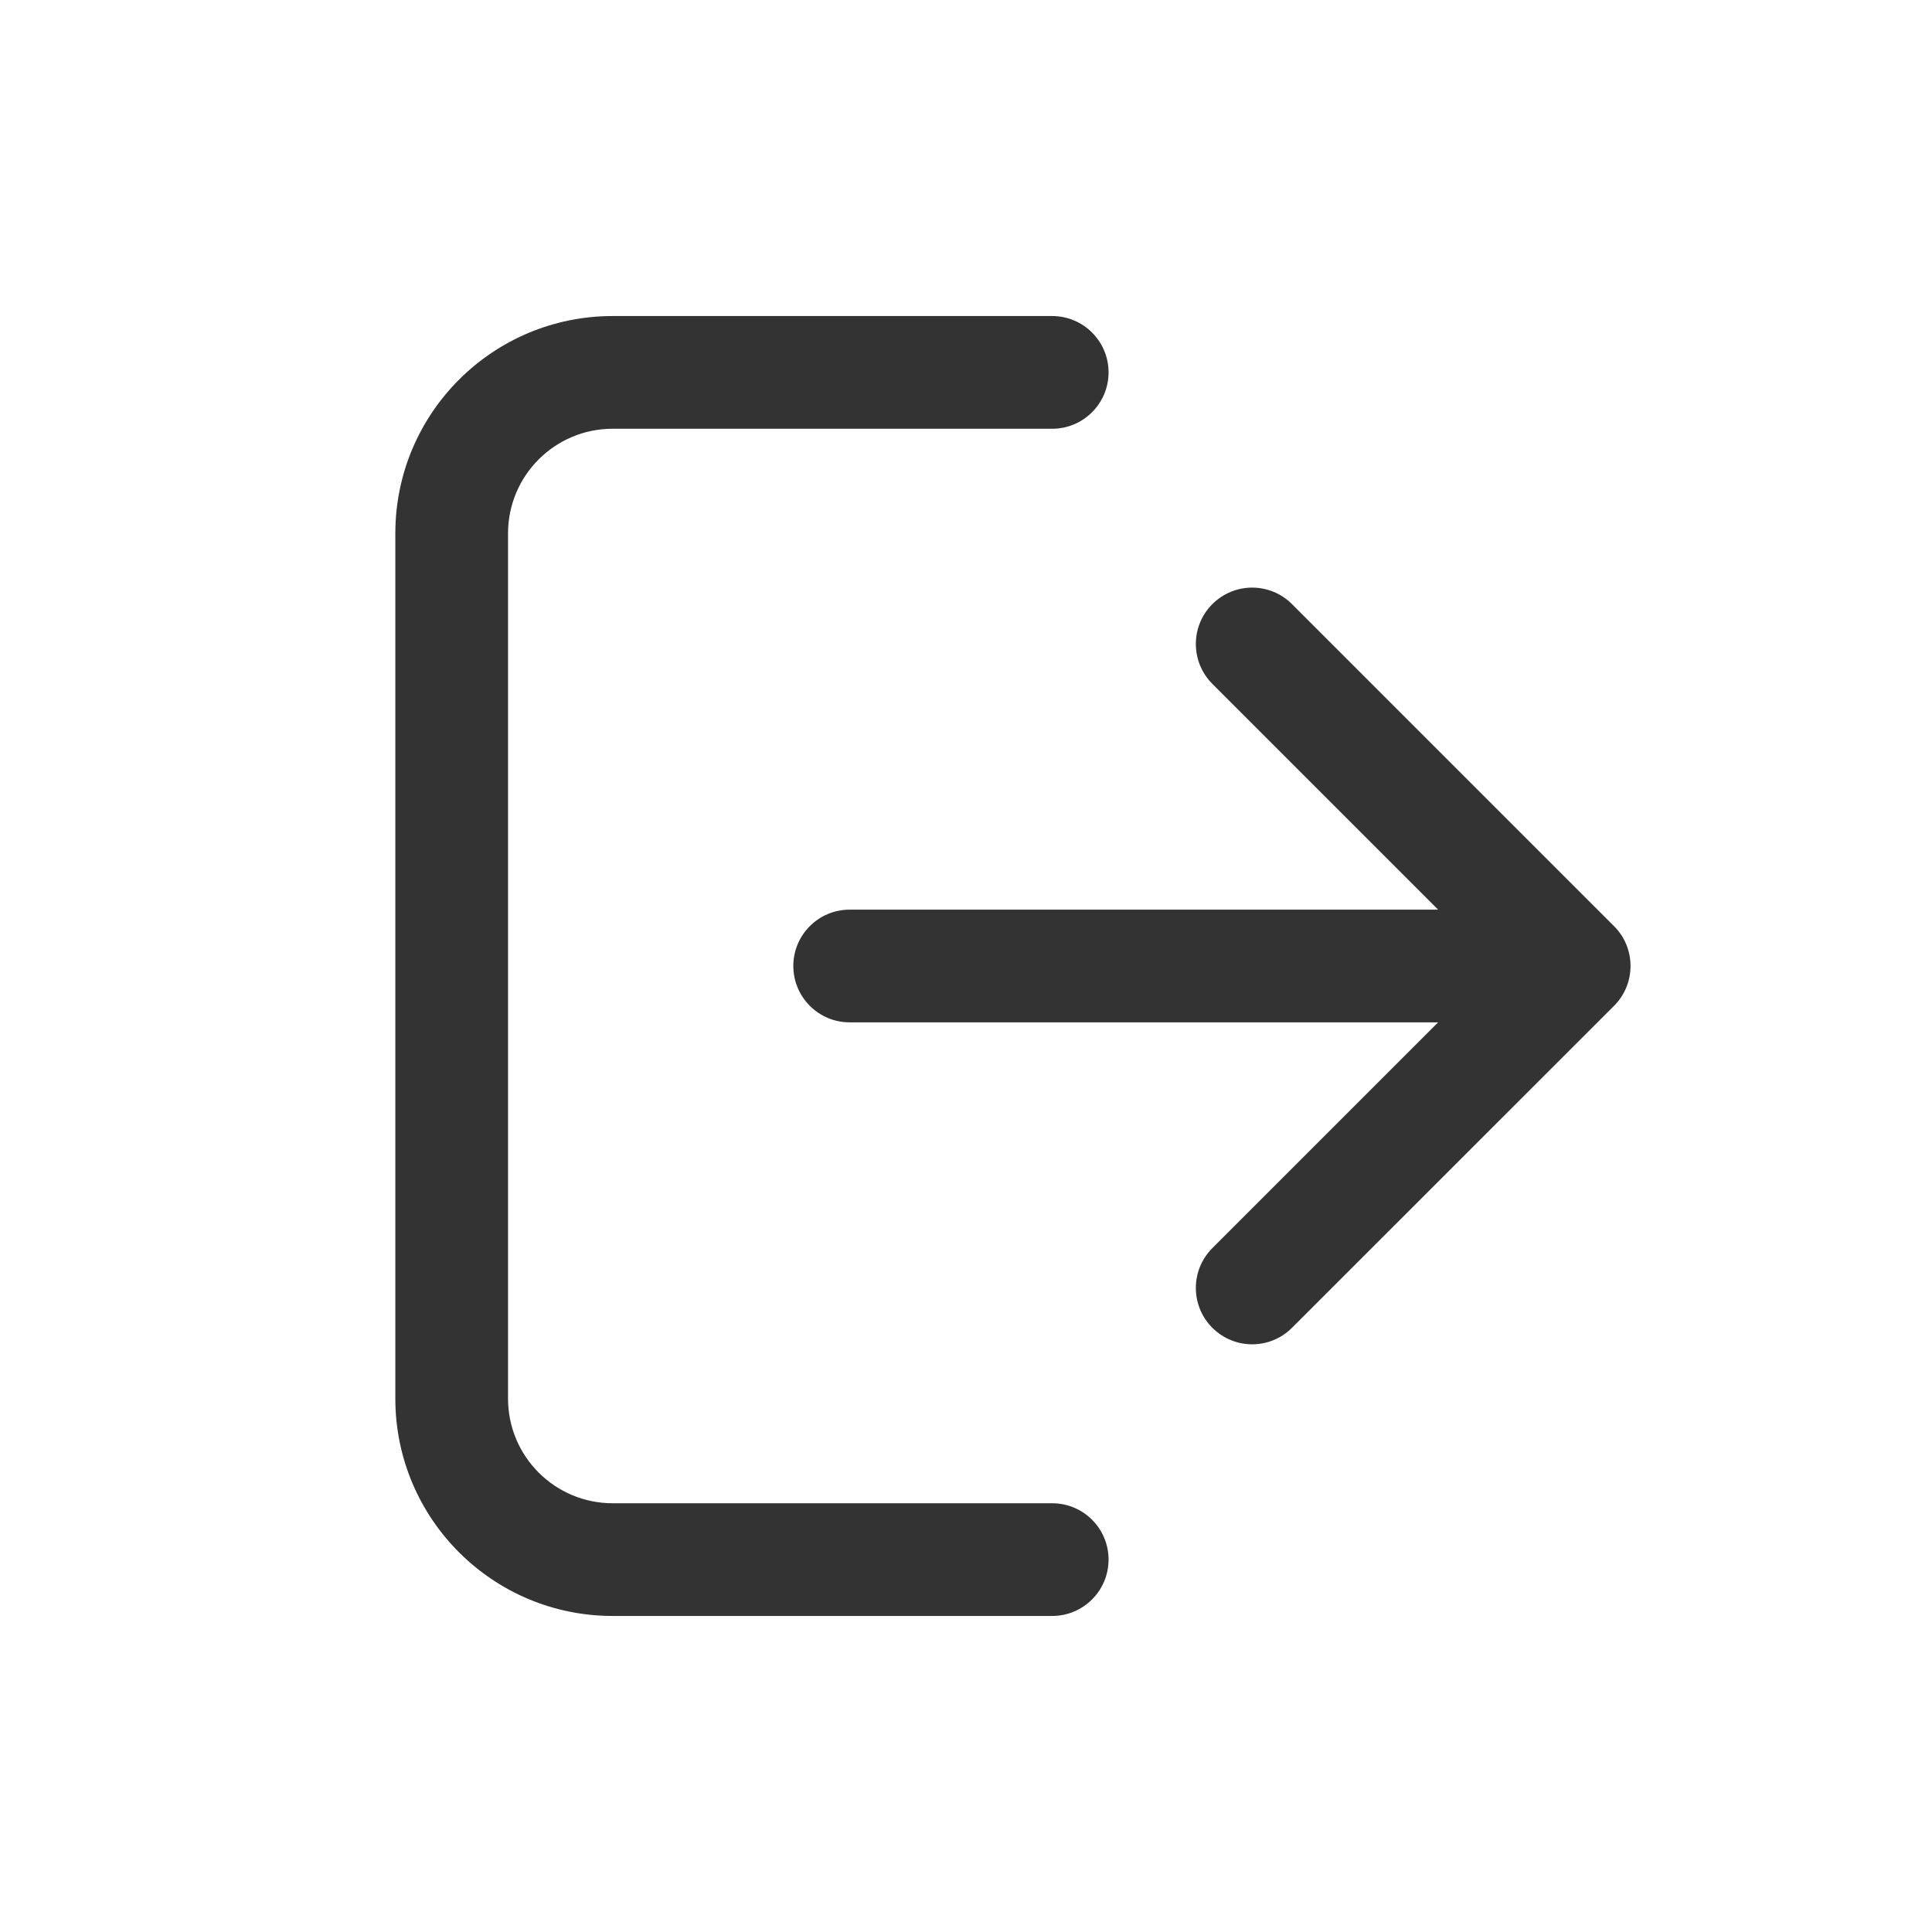 <svg width="24" height="24" viewBox="0 0 24 24" fill="none" xmlns="http://www.w3.org/2000/svg">
<path d="M13.071 3.926C13.457 3.926 13.771 4.239 13.771 4.626C13.771 5.012 13.457 5.326 13.071 5.326L7.611 5.326C6.893 5.326 6.311 5.908 6.311 6.626V17.374C6.311 18.092 6.893 18.674 7.611 18.674L13.071 18.674C13.457 18.674 13.771 18.987 13.771 19.374C13.771 19.76 13.457 20.074 13.071 20.074L7.611 20.074C6.12 20.074 4.911 18.865 4.911 17.374V6.626C4.911 5.135 6.119 3.926 7.611 3.926L13.071 3.926Z" fill="#333333"/>
<path d="M15.06 8.495C14.787 8.221 14.787 7.778 15.06 7.505C15.334 7.231 15.777 7.231 16.05 7.505L20.05 11.505C20.187 11.641 20.255 11.82 20.255 12C20.255 12.179 20.187 12.358 20.05 12.495L16.05 16.494C15.777 16.768 15.334 16.768 15.06 16.494C14.787 16.221 14.787 15.778 15.06 15.505L17.865 12.7L10.555 12.7C10.168 12.7 9.855 12.386 9.855 12C9.855 11.613 10.168 11.3 10.555 11.3L17.865 11.3L15.06 8.495Z" fill="#333333"/>
</svg>
